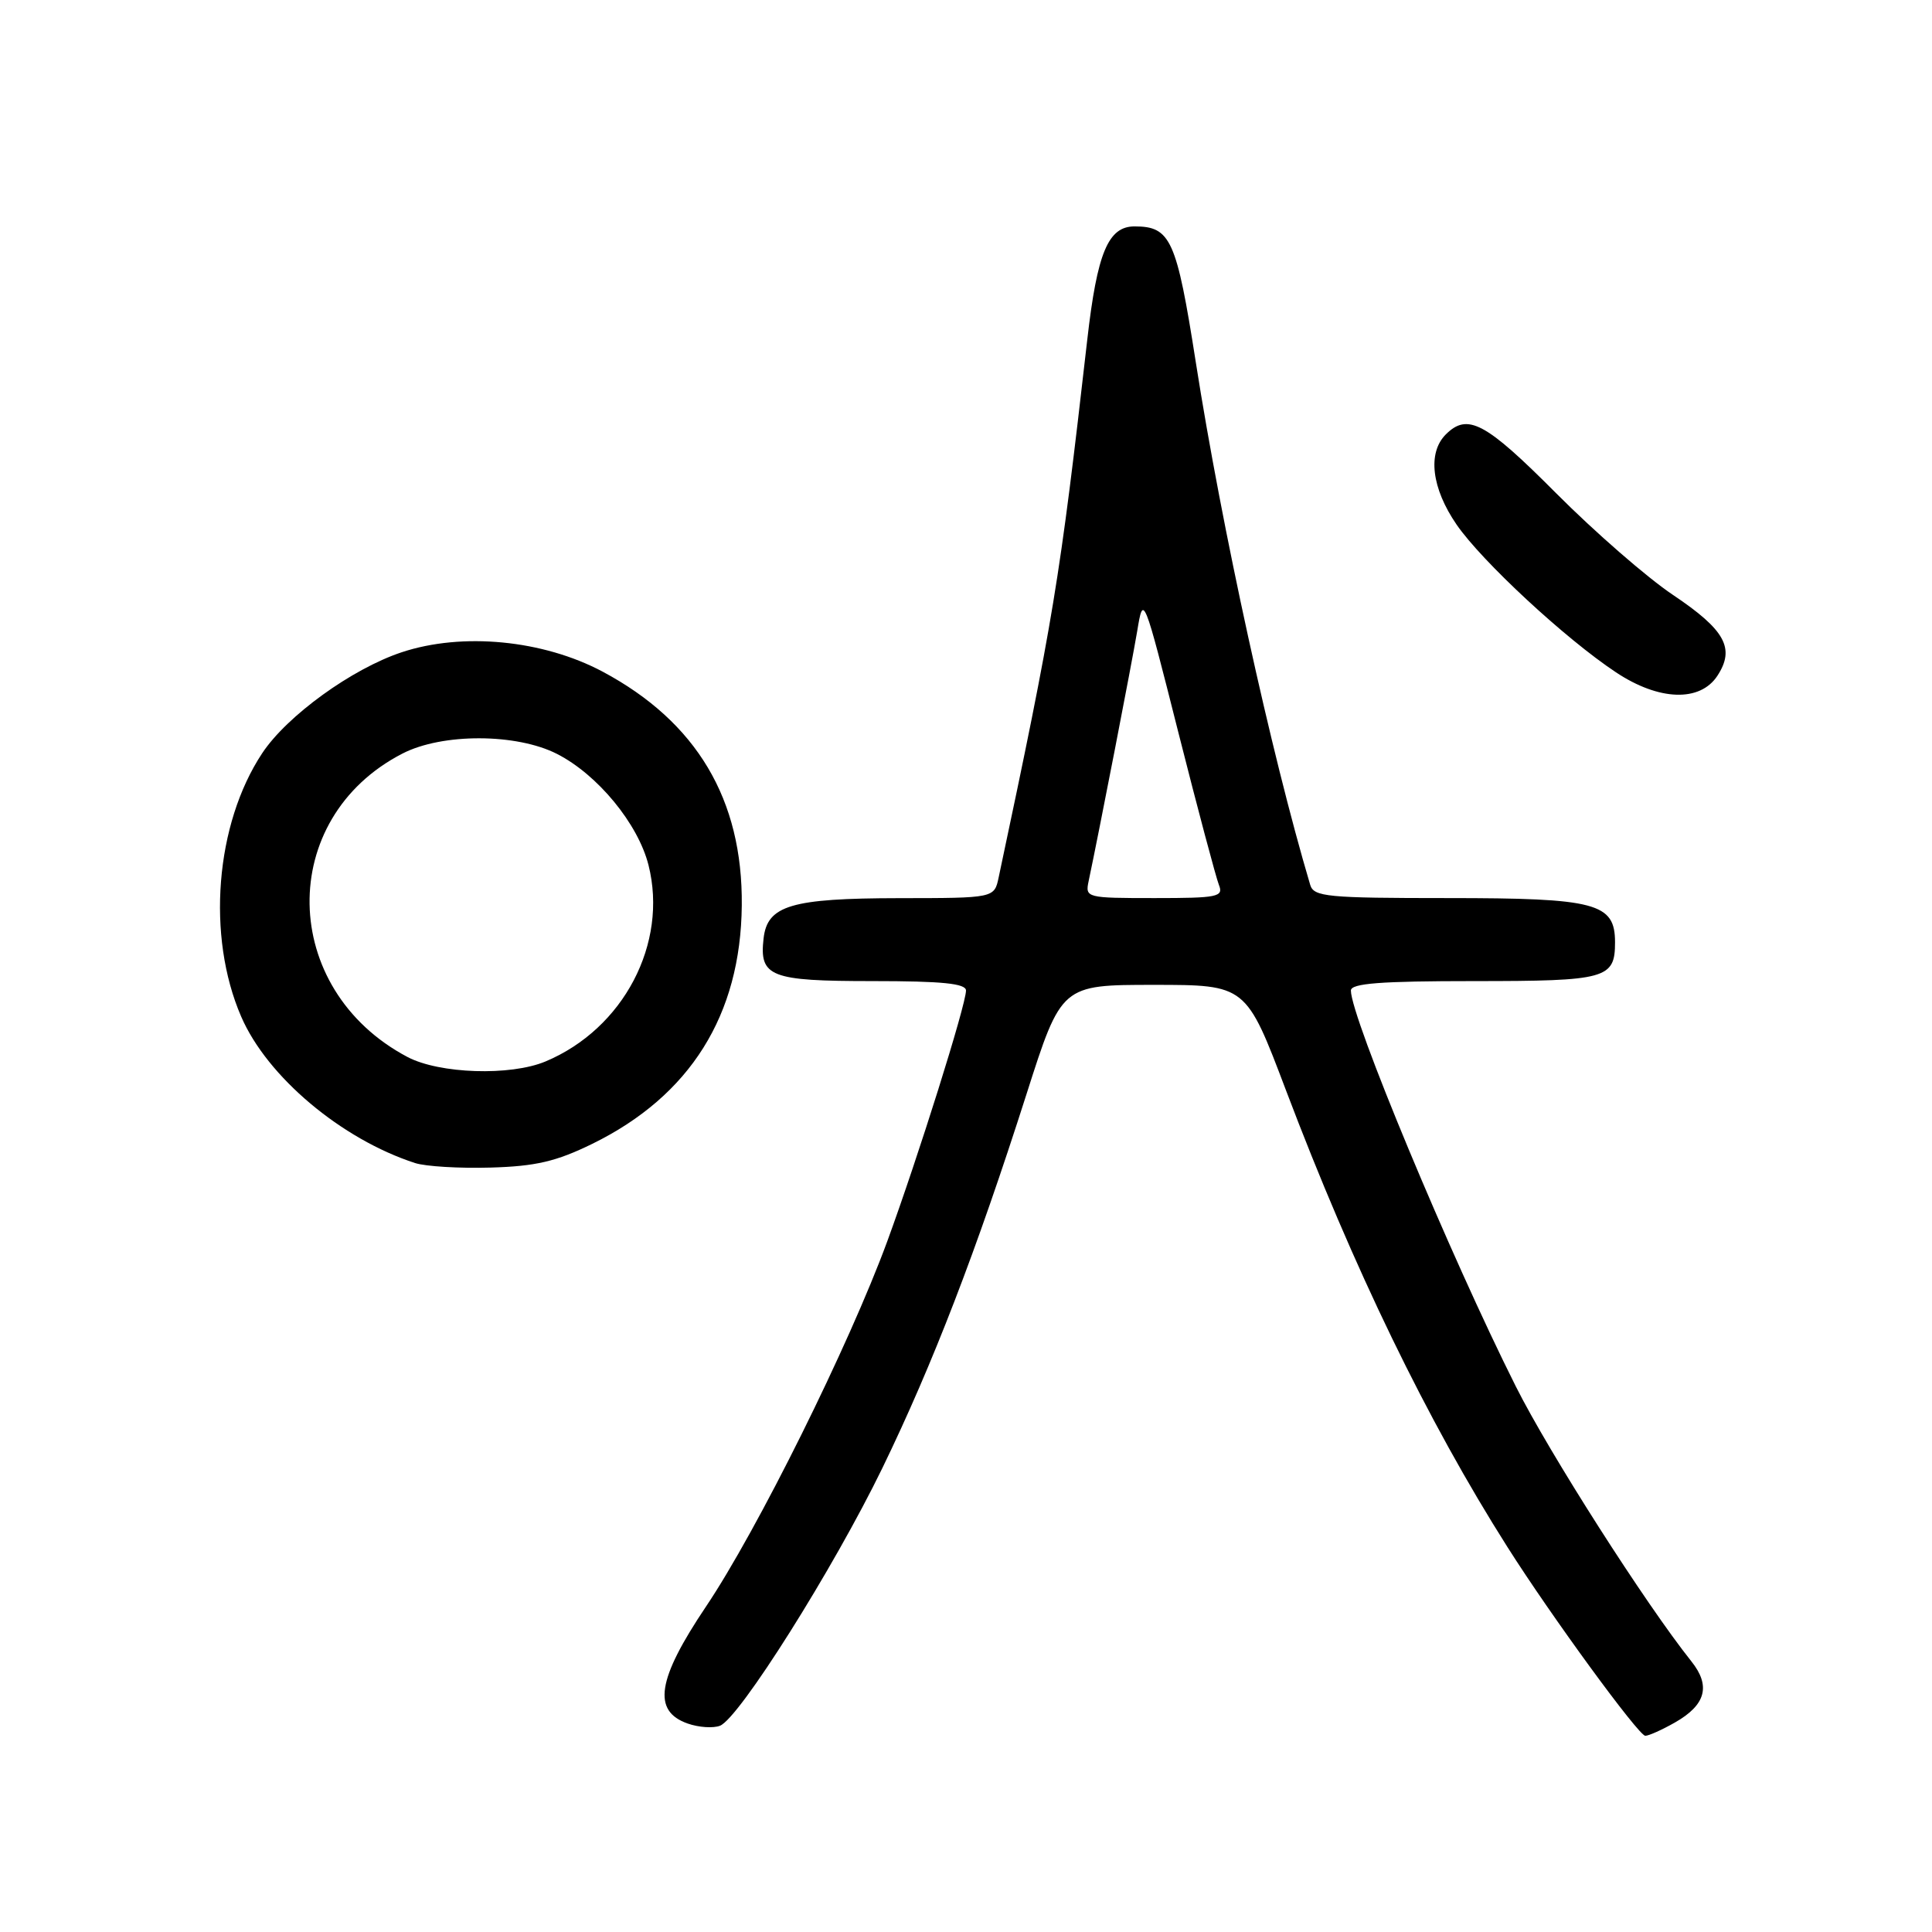 <?xml version="1.0" encoding="UTF-8" standalone="no"?>
<!DOCTYPE svg PUBLIC "-//W3C//DTD SVG 1.1//EN" "http://www.w3.org/Graphics/SVG/1.1/DTD/svg11.dtd" >
<svg xmlns="http://www.w3.org/2000/svg" xmlns:xlink="http://www.w3.org/1999/xlink" version="1.1" viewBox="0 0 256 256">
 <g >
 <path fill="currentColor"
d=" M 221.92 228.25 C 226.03 225.92 226.72 223.39 224.11 220.13 C 218.06 212.54 205.27 192.52 200.85 183.70 C 192.14 166.34 179.01 134.82 179.00 131.25 C 179.00 130.30 182.93 130.00 195.30 130.00 C 212.86 130.00 214.00 129.69 214.00 124.86 C 214.00 119.66 211.51 119.00 191.84 119.00 C 175.84 119.00 174.08 118.83 173.61 117.25 C 168.44 99.87 161.89 69.96 158.45 48.00 C 155.90 31.72 155.12 30.00 150.33 30.00 C 146.84 30.00 145.38 33.49 144.07 45.00 C 140.40 77.16 139.62 81.90 132.33 116.25 C 131.75 119.00 131.75 119.00 119.12 119.01 C 104.85 119.03 101.68 119.97 101.18 124.33 C 100.59 129.43 102.04 130.00 115.62 130.00 C 124.86 130.00 128.00 130.32 128.00 131.25 C 127.99 133.16 121.67 153.28 117.56 164.50 C 112.49 178.29 100.33 202.80 93.54 212.89 C 87.06 222.53 86.41 226.73 91.13 228.38 C 92.58 228.89 94.50 229.02 95.40 228.67 C 97.94 227.70 110.45 207.84 116.93 194.50 C 123.59 180.78 129.36 165.82 136.01 145.00 C 140.64 130.50 140.64 130.50 152.88 130.50 C 165.11 130.50 165.11 130.50 170.41 144.50 C 179.33 168.04 189.13 188.26 199.75 205.00 C 205.52 214.11 217.13 230.00 218.01 230.00 C 218.47 230.00 220.23 229.21 221.92 228.25 Z  M 78.49 151.56 C 91.45 145.20 98.15 134.52 98.29 119.98 C 98.43 105.92 92.30 95.64 79.84 88.99 C 71.94 84.79 61.26 83.76 53.22 86.43 C 46.63 88.62 38.03 94.84 34.74 99.81 C 28.52 109.21 27.34 124.06 31.96 134.71 C 35.40 142.67 45.23 150.94 55.00 154.11 C 56.38 154.56 60.88 154.83 65.00 154.71 C 70.99 154.54 73.71 153.90 78.49 151.56 Z  M 227.56 89.55 C 229.94 85.91 228.61 83.48 221.68 78.83 C 218.28 76.56 211.31 70.49 206.19 65.35 C 196.82 55.94 194.46 54.68 191.57 57.57 C 189.13 60.02 189.69 64.69 193.01 69.52 C 196.37 74.39 207.43 84.65 214.13 89.09 C 219.82 92.87 225.26 93.05 227.56 89.55 Z  M 144.25 116.75 C 145.64 110.19 149.98 87.84 150.69 83.60 C 151.50 78.71 151.51 78.73 156.15 97.10 C 158.71 107.22 161.13 116.29 161.51 117.25 C 162.15 118.84 161.38 119.00 152.99 119.00 C 143.95 119.00 143.78 118.96 144.25 116.75 Z  M 53.98 140.05 C 36.99 131.06 36.63 108.44 53.33 99.85 C 58.61 97.13 68.44 97.16 73.81 99.90 C 79.20 102.65 84.55 109.16 85.93 114.63 C 88.55 125.02 82.62 136.32 72.28 140.65 C 67.63 142.60 58.22 142.29 53.98 140.05 Z "/>
</g>
</svg>
